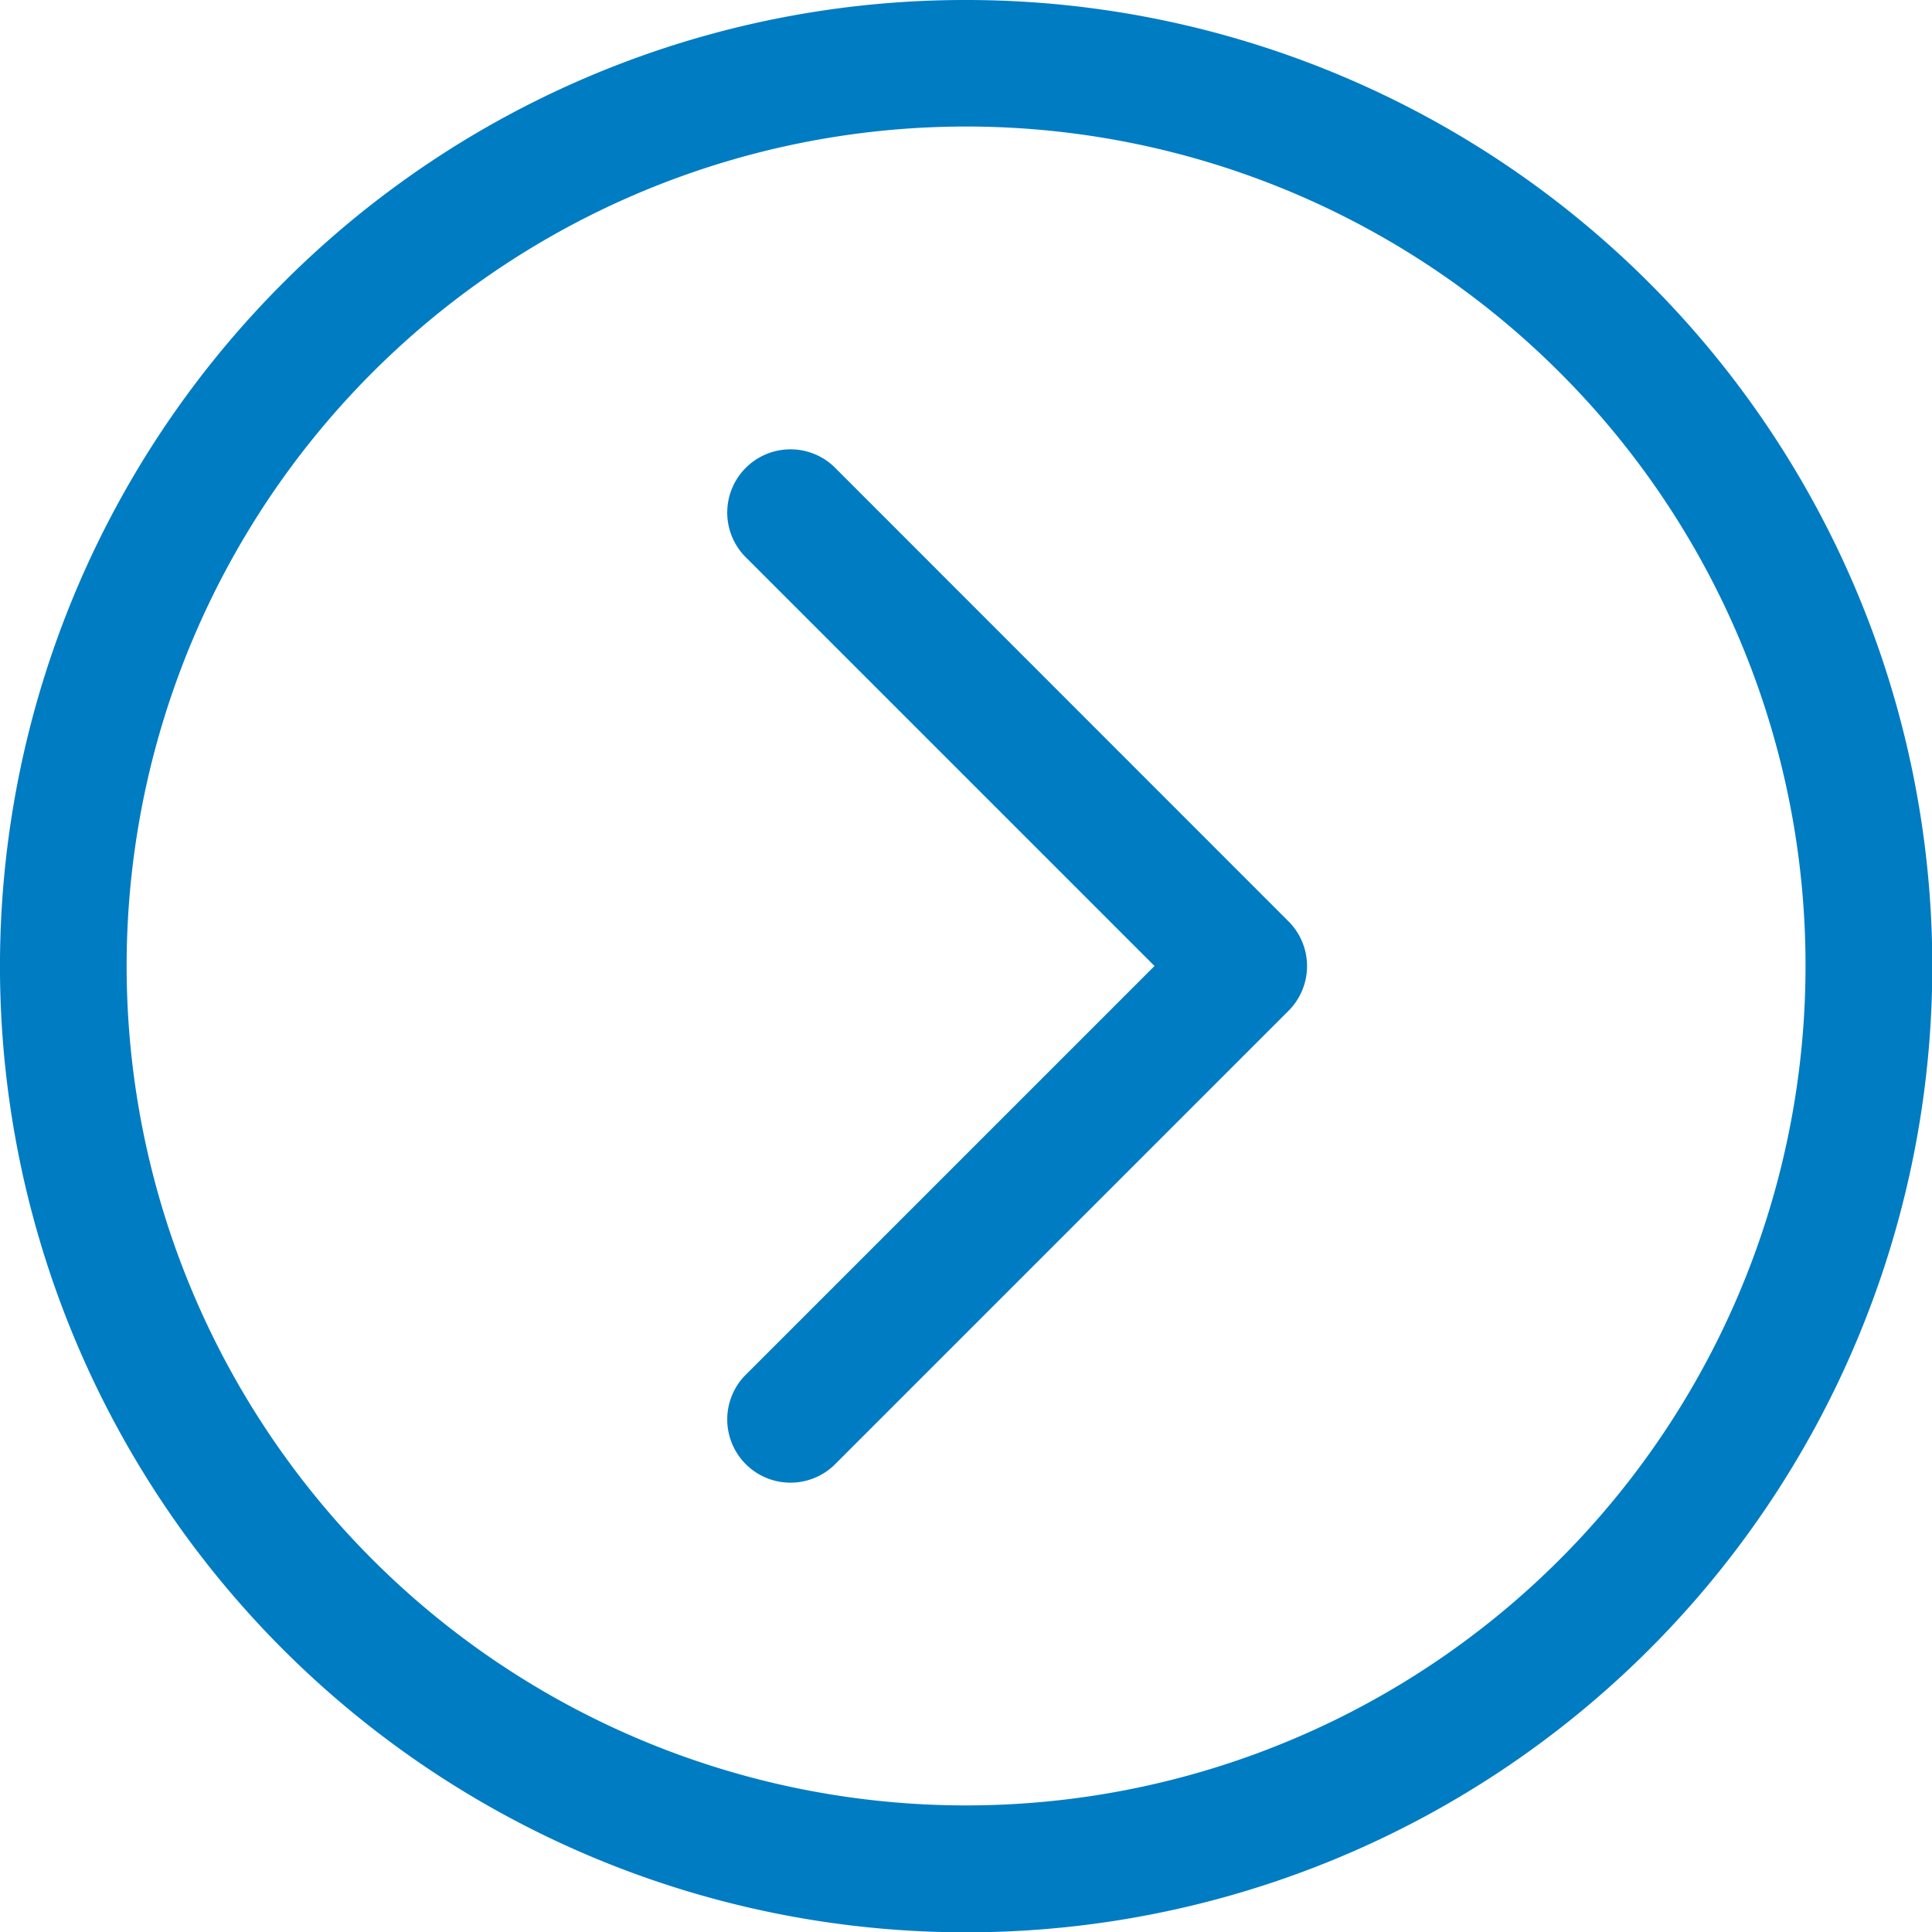 <svg xmlns="http://www.w3.org/2000/svg" width="24.074" height="24.074" viewBox="0 0 24.074 24.074">
  <path id="패스_42746" data-name="패스 42746" d="M55.037,116.46a12.039,12.039,0,1,1-8.511,3.526,12.006,12.006,0,0,1,8.511-3.526Zm-1.645,18.259a.788.788,0,0,1-1.114-1.114l5.108-5.108-5.108-5.108a.788.788,0,0,1,1.114-1.114l5.664,5.666a.788.788,0,0,1,0,1.114l-5.664,5.664ZM62.434,121.1a10.46,10.46,0,1,0,3.064,7.4,10.435,10.435,0,0,0-3.064-7.4Z" transform="translate(-43 -116.46)" fill="#007cc3"/>
</svg>

